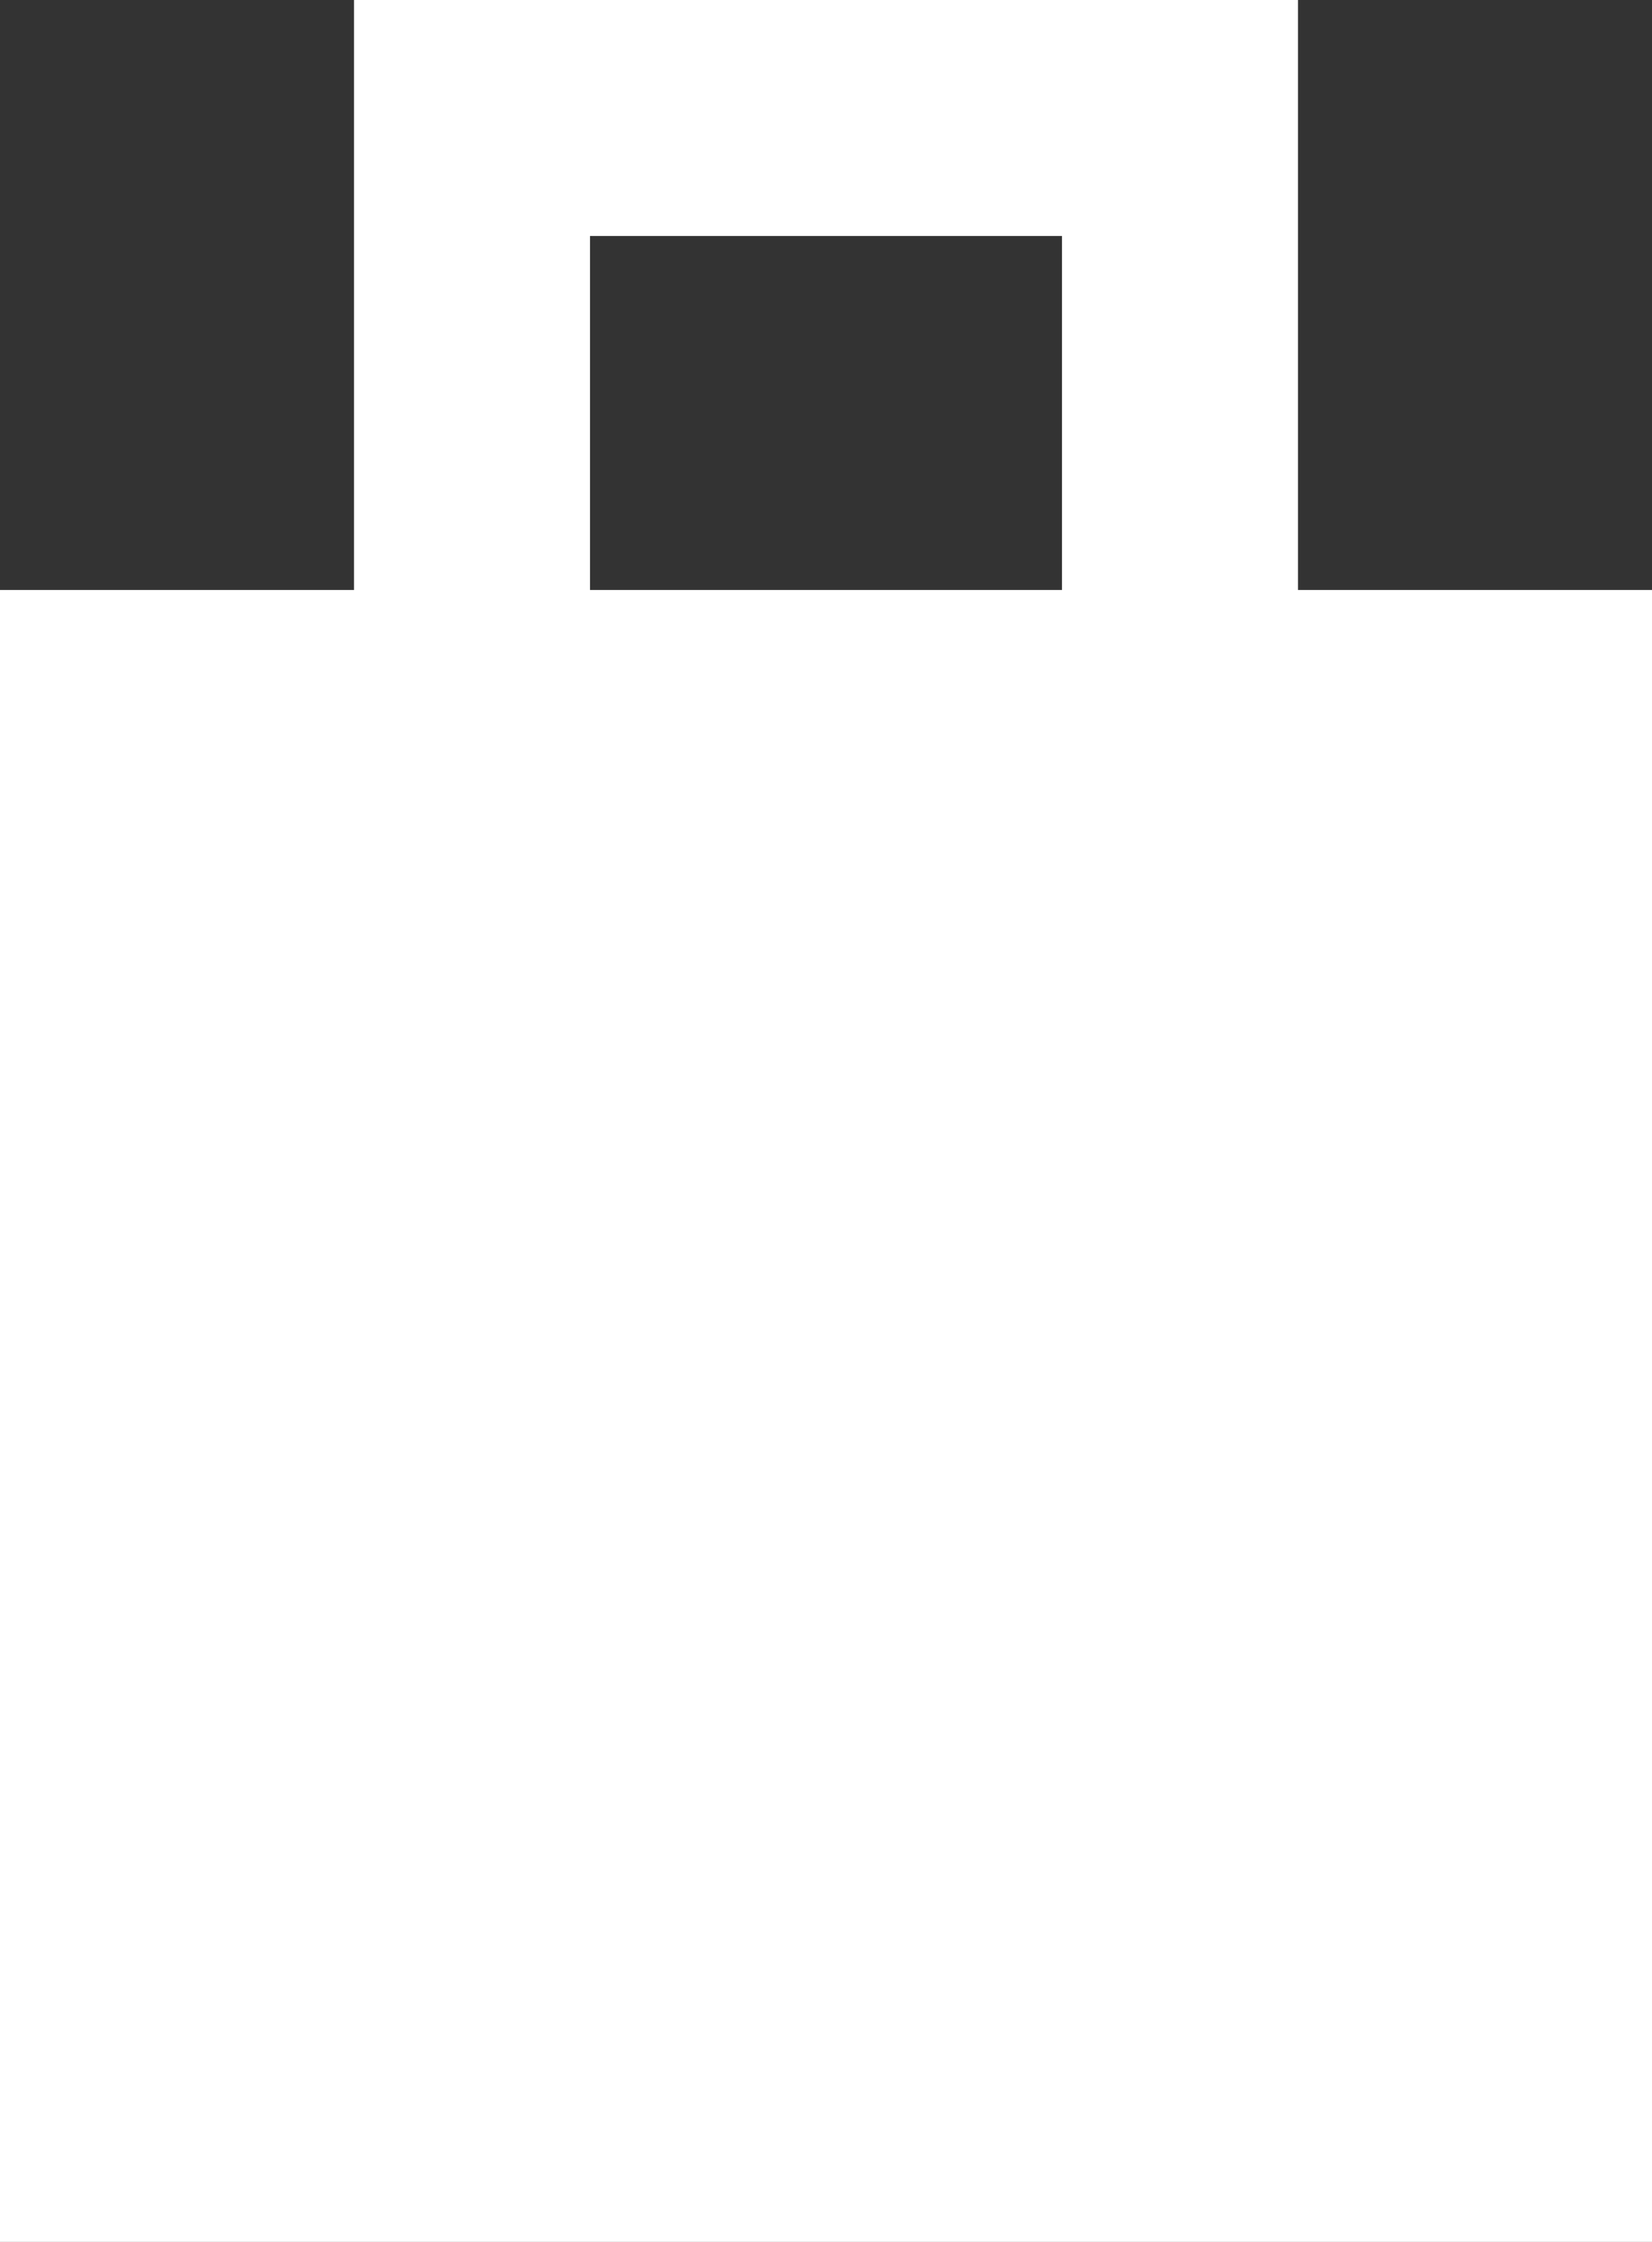<?xml version="1.0" encoding="UTF-8"?>
<svg width="14px" height="19px" viewBox="0 0 14 19" version="1.1" xmlns="http://www.w3.org/2000/svg" xmlns:xlink="http://www.w3.org/1999/xlink">
    <rect x="0" y="0" width="14" height="19" fill="#333333" stroke="none"/>
    <!-- Generator: Sketch 50.2 (55047) - http://www.bohemiancoding.com/sketch -->
    <title>Icon</title>
    <desc>Created with Sketch.</desc>
    <defs></defs>
    <g id="Symbols" stroke="none" stroke-width="1" fill="none" fill-rule="evenodd">
        <g id="Header" transform="translate(-896, -60)" fill="#FFFFFF">
            <g id="Nav">
                <g transform="translate(357, 38)">
                    <g id="Right" transform="translate(518, 0)">
                        <g id="Group-4">
                            <g id="Icon" transform="translate(21, 22)">
                                <rect id="Rectangle-4" x="0" y="5" width="14" height="14"></rect>
                                <path d="M5,2 L5,12 L9,12 L9,2 L5,2 Z M3,0 L11,0 L11,14 L3,14 L3,0 Z" id="Rectangle-4" fill-rule="nonzero"></path>
                            </g>
                        </g>
                    </g>
                </g>
            </g>
        </g>
    </g>
</svg>